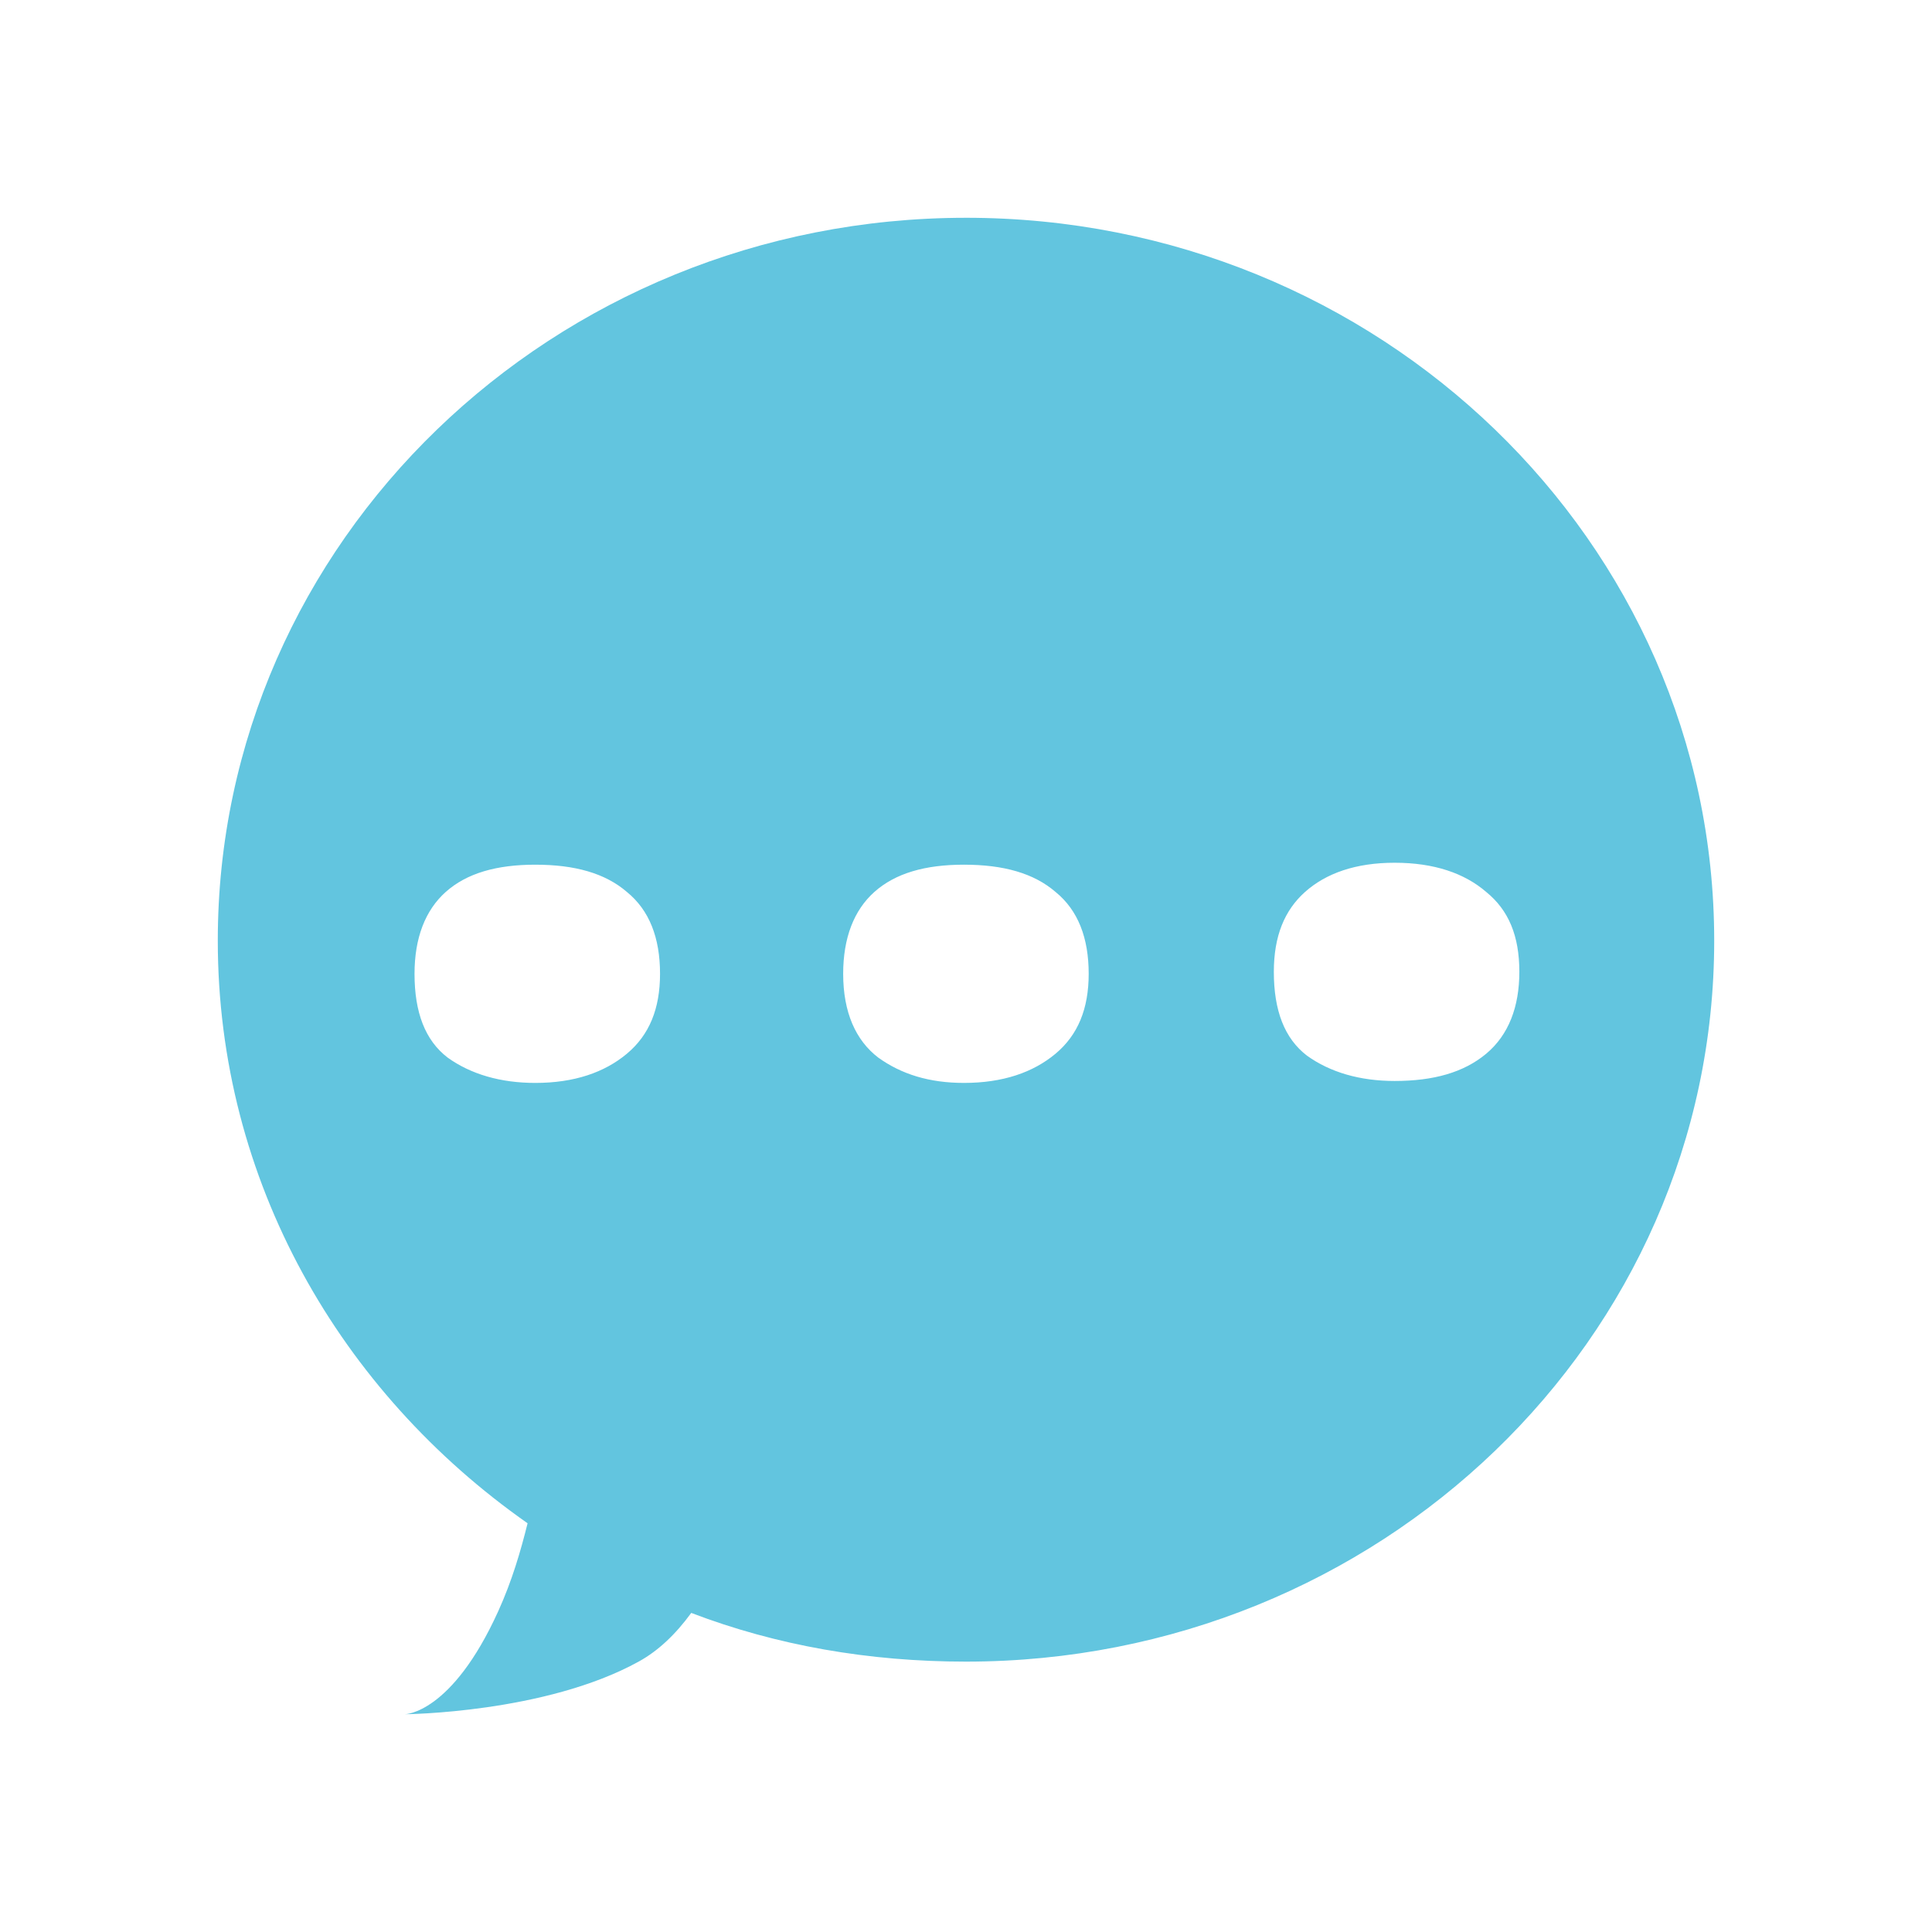 <svg height="512" viewBox="0 0 512 512" width="512" xmlns="http://www.w3.org/2000/svg">
 <path d="m256 57.716c-109.517 0-198.283 85.842-198.283 191.57 0 63.753 32.47 119.595 82.097 154.399-1.816 7.328-4.112 15.214-7.745 23.237-12.393 27.352-24.787 27.368-24.787 27.368 0 0 37.18-.269 61.965-13.942 5.237-2.88 9.813-7.26 13.942-12.909 22.576 8.628 47.054 12.909 72.81 12.909 109.517 0 198.283-85.327 198.283-191.064 0-105.736-88.781-191.57-198.283-191.57m113.596 170.923c10.45 0 18.5 2.766 24.27 7.745 5.95 4.838 8.778 11.639 8.778 21.171 0 9.247-2.83 16.708-8.778 21.688-5.95 4.979-13.993 7.229-24.27 7.229-9.195 0-17.107-2.303-23.237-6.714-5.95-4.552-8.778-11.954-8.778-22.204 0-9.533 2.854-16.335 8.262-21.171 5.588-4.979 13.472-7.745 23.754-7.745m-227.728.517c10.45 0 18.5 2.249 24.27 7.229 5.95 4.838 8.778 12.156 8.778 21.688 0 9.247-2.828 16.192-8.778 21.171-5.95 4.979-13.993 7.745-24.27 7.745-9.195 0-17.107-2.303-23.237-6.714-5.95-4.552-8.778-11.954-8.778-22.204 0-9.533 2.854-16.851 8.262-21.688 5.588-4.979 13.472-7.229 23.754-7.229m113.596 0c10.45 0 18.5 2.249 24.27 7.229 5.95 4.838 8.778 12.156 8.778 21.688 0 9.247-2.83 16.192-8.778 21.171-5.95 4.979-13.993 7.745-24.27 7.745-9.195 0-16.591-2.303-22.721-6.714-5.95-4.552-9.295-11.954-9.295-22.204 0-9.533 2.854-16.851 8.262-21.688 5.588-4.979 13.472-7.229 23.754-7.229" fill="#62c5df"/>
</svg>
